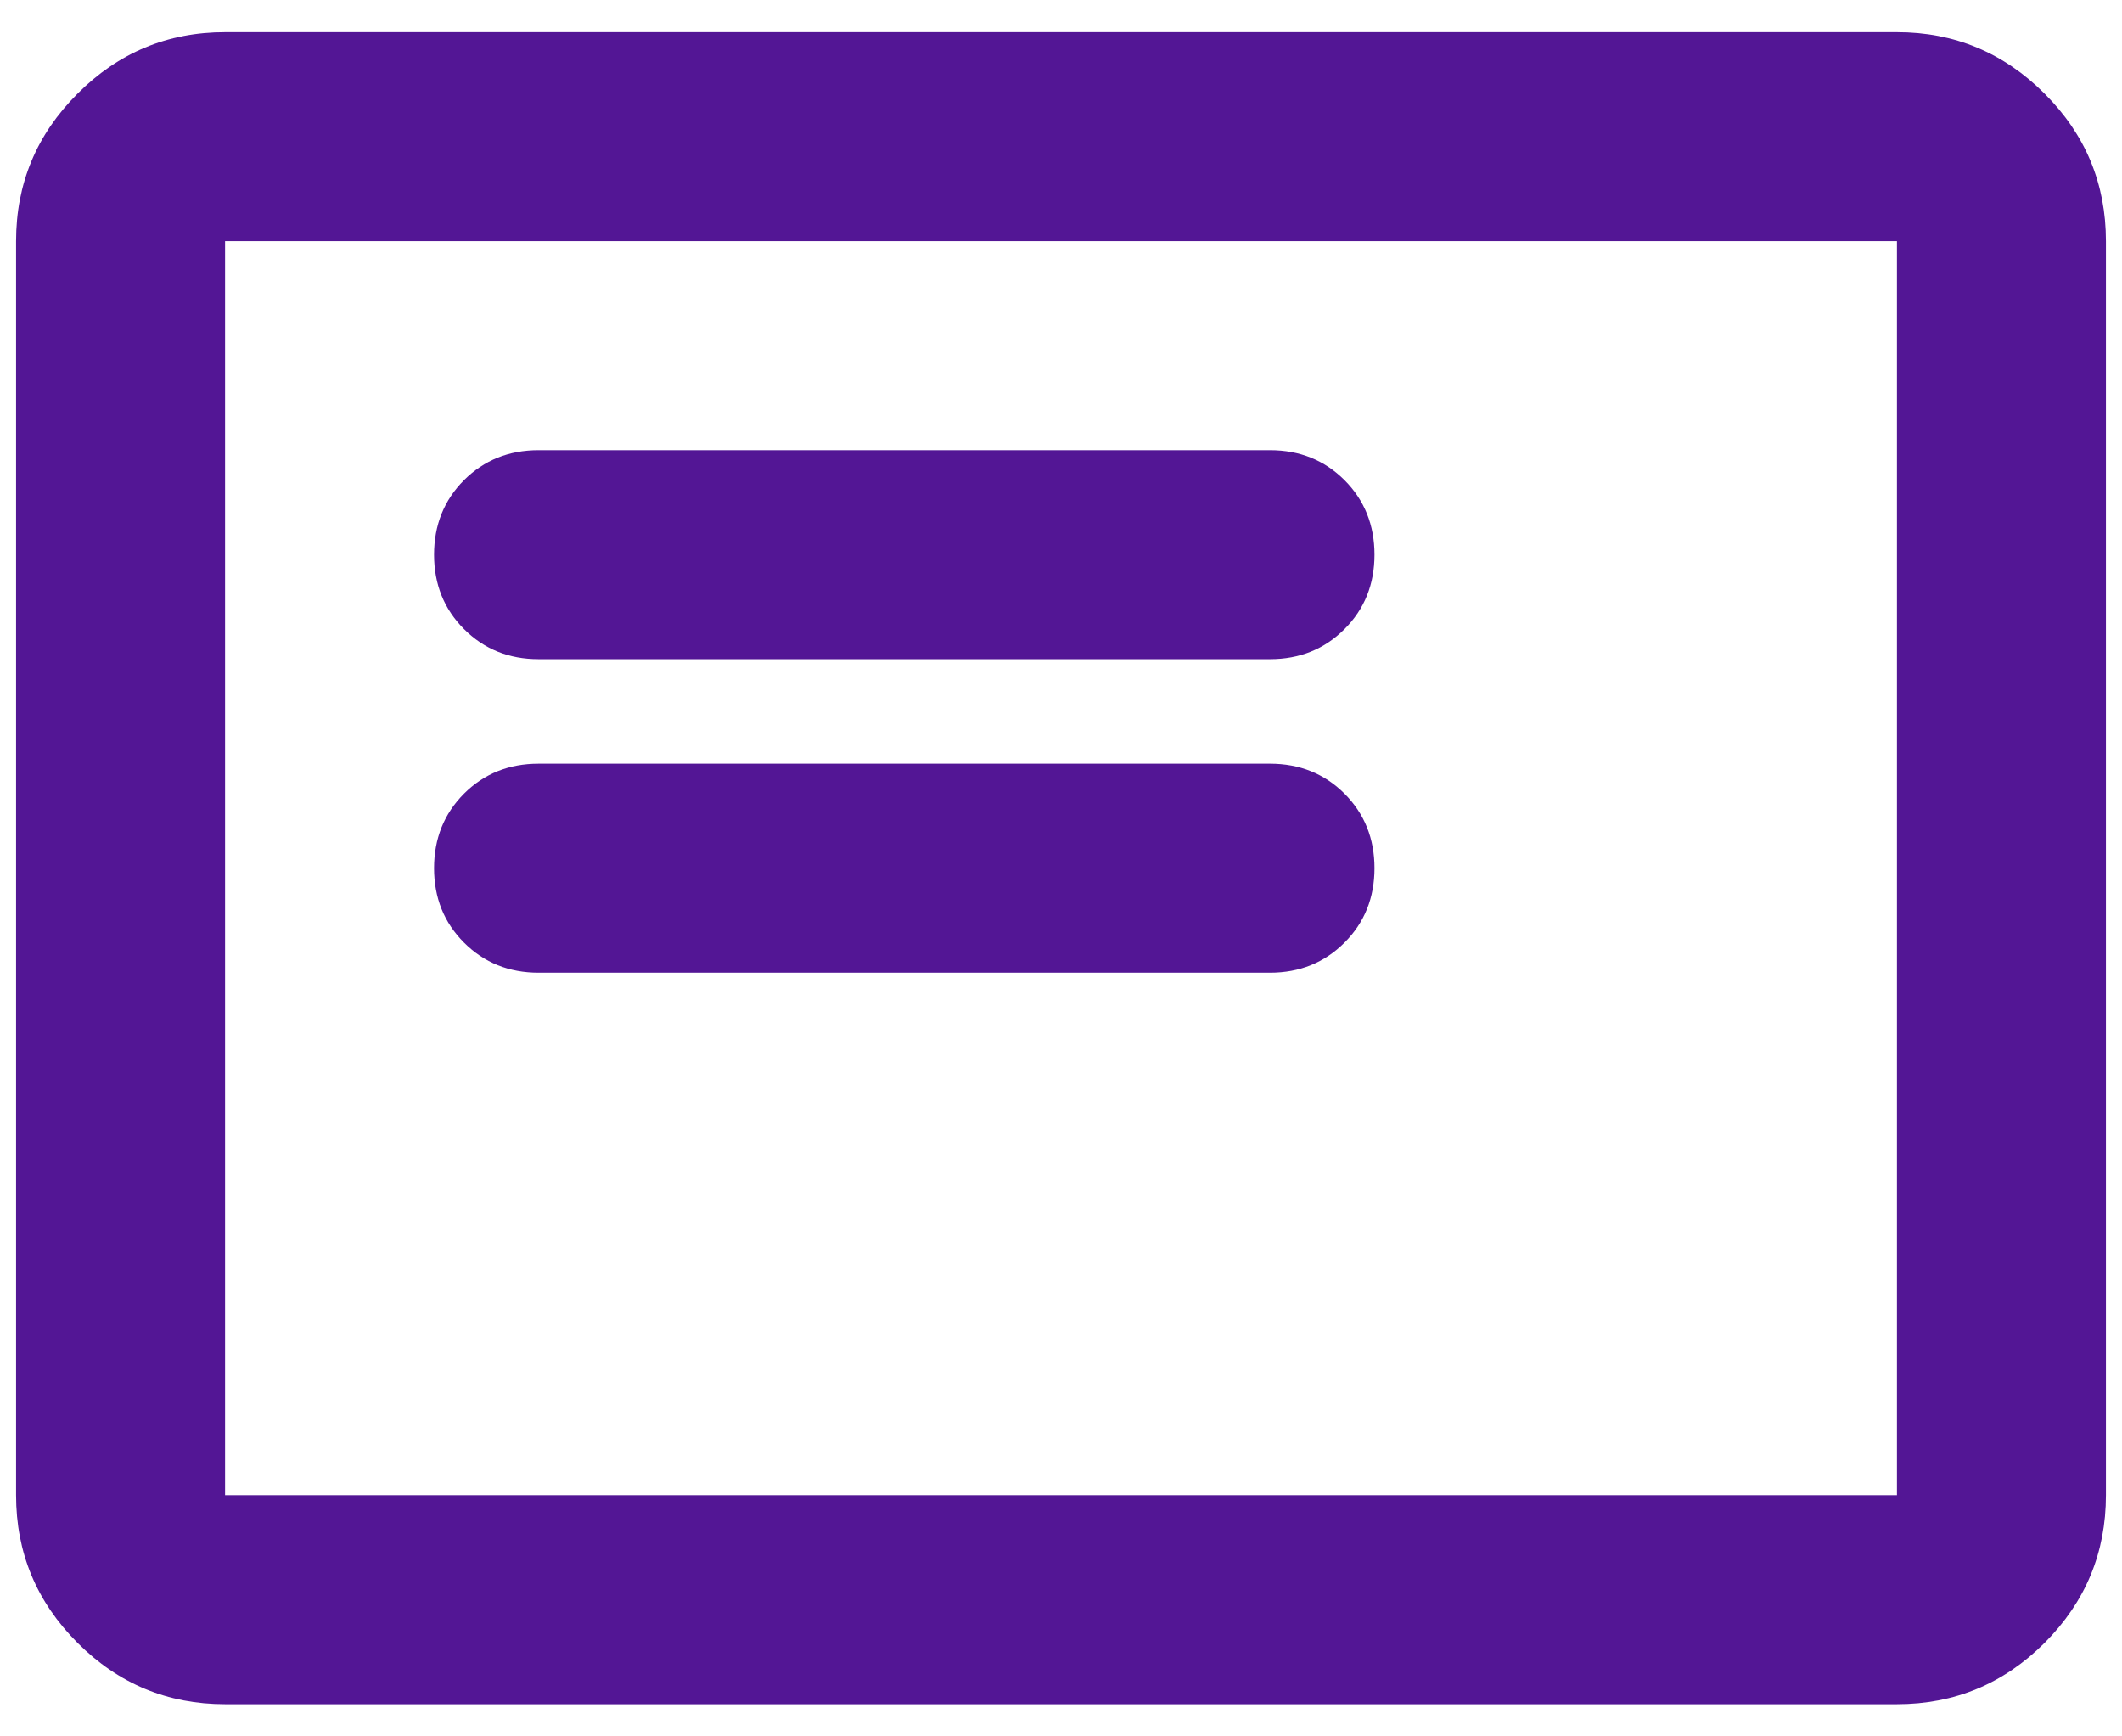 <svg width="33" height="27" viewBox="0 0 33 27" fill="none" xmlns="http://www.w3.org/2000/svg">
<path d="M8.375 15.125H19.75C20.21 15.125 20.597 14.969 20.909 14.657C21.22 14.346 21.375 13.96 21.375 13.5C21.375 13.04 21.22 12.653 20.909 12.341C20.597 12.03 20.21 11.875 19.75 11.875H8.375C7.915 11.875 7.528 12.03 7.216 12.341C6.905 12.653 6.75 13.04 6.75 13.5C6.75 13.96 6.905 14.346 7.216 14.657C7.528 14.969 7.915 15.125 8.375 15.125ZM8.375 10.25H19.75C20.21 10.25 20.597 10.094 20.909 9.782C21.22 9.471 21.375 9.085 21.375 8.625C21.375 8.165 21.22 7.778 20.909 7.466C20.597 7.155 20.21 7 19.75 7H8.375C7.915 7 7.528 7.155 7.216 7.466C6.905 7.778 6.75 8.165 6.75 8.625C6.75 9.085 6.905 9.471 7.216 9.782C7.528 10.094 7.915 10.25 8.375 10.25ZM3.5 26.5C2.606 26.5 1.841 26.182 1.206 25.546C0.569 24.909 0.25 24.144 0.25 23.25V3.75C0.25 2.856 0.569 2.091 1.206 1.456C1.841 0.819 2.606 0.5 3.5 0.5H29.5C30.394 0.5 31.159 0.819 31.796 1.456C32.432 2.091 32.75 2.856 32.75 3.75V23.25C32.75 24.144 32.432 24.909 31.796 25.546C31.159 26.182 30.394 26.5 29.5 26.5H3.5ZM3.5 23.25V3.75V23.25ZM3.5 23.25H29.5V3.75H3.5V23.25Z" fill="#531695"/>
</svg>
